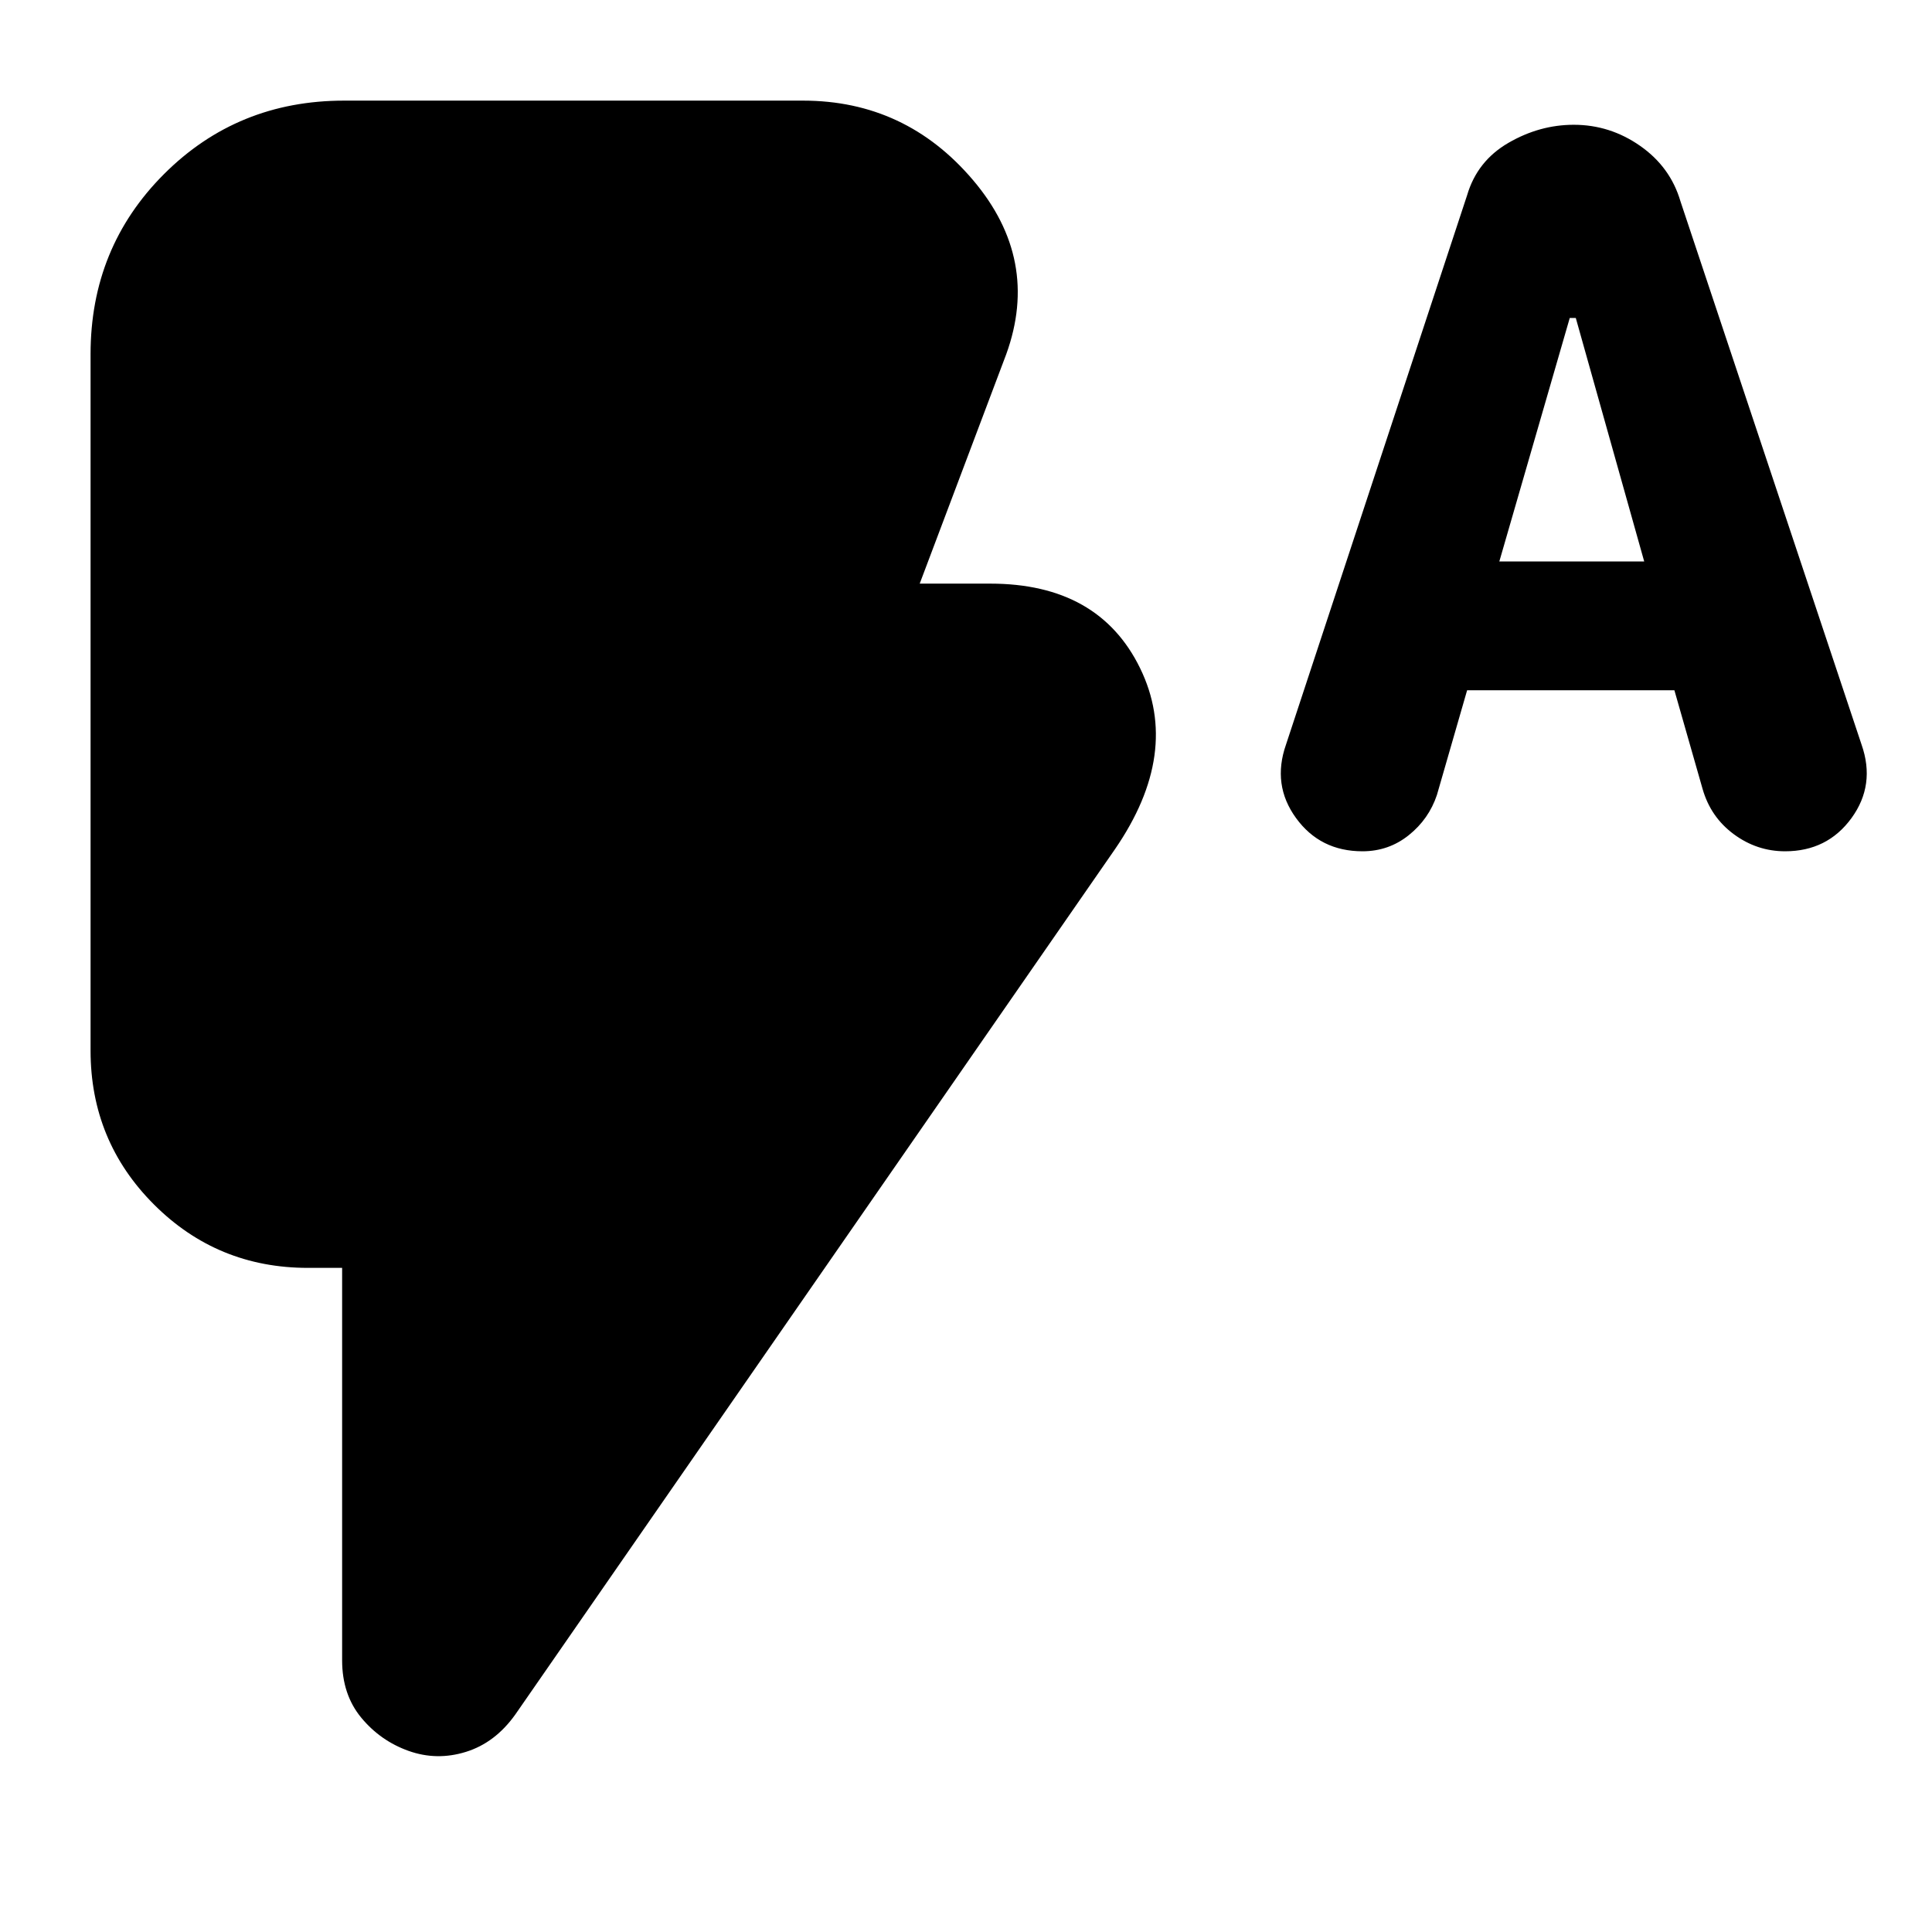 <svg xmlns="http://www.w3.org/2000/svg" height="24" viewBox="0 -960 960 960" width="24"><path d="m729-617-15 52q-4 12-14 20t-23 8q-21 0-33-16.5t-5-36.5l90-273q5-17 20.5-26t32.5-9q18 0 33 10.5t20 27.5l90 270q7 20-5 36.5T887-537q-14 0-25.5-8.5T846-568l-14-49H729Zm16-64h72l-34-121h-3l-35 121ZM203-90q-14-5-23.5-16.5T170-135v-195h-17q-45 0-76.5-31.5T45-438v-346q0-53 36.5-89.5T171-910h228q51 0 84.5 39.5T500-784l-43 114h35q54 0 74.5 42T554-538L256-108q-10 14-24.5 18.5T203-90Z"/></svg>
